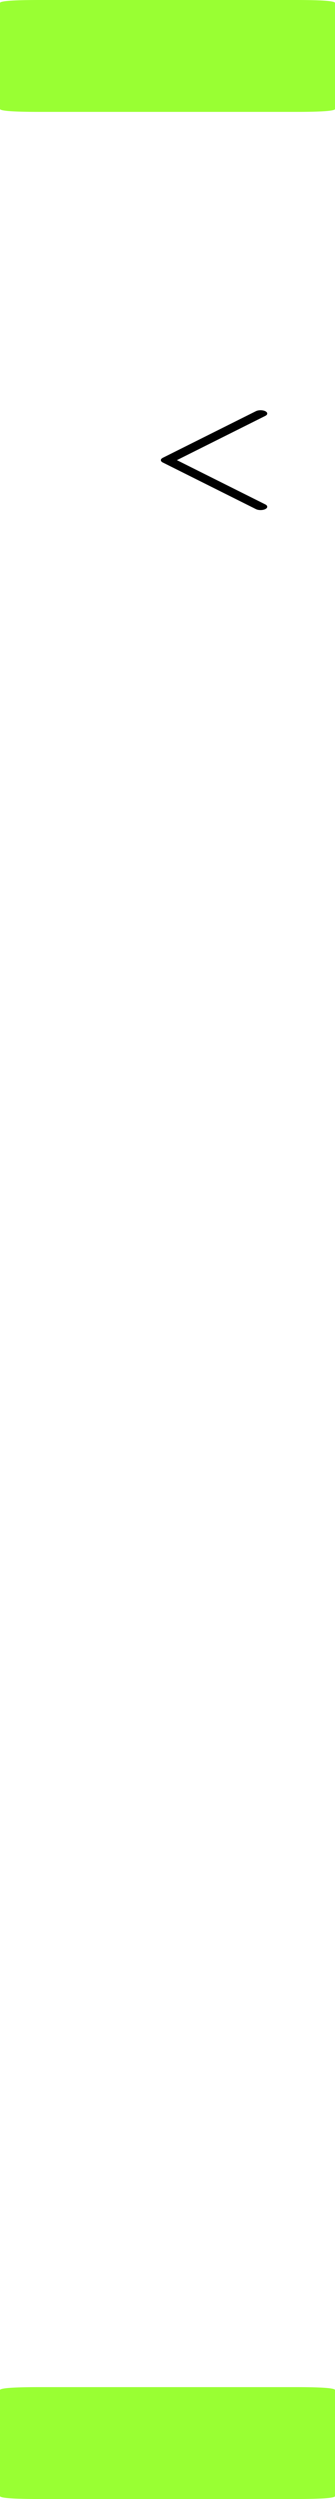 <?xml version="1.0" encoding="UTF-8" standalone="no"?>
<svg xmlns:ffdec="https://www.free-decompiler.com/flash" xmlns:xlink="http://www.w3.org/1999/xlink" ffdec:objectType="frame" height="268.0px" width="36.0px" xmlns="http://www.w3.org/2000/svg">
  <g transform="matrix(1.0, 0.0, 0.0, 1.0, 0.0, 0.0)">
    <use ffdec:characterId="728" height="60.0" id="am_KnobStart" transform="matrix(0.0, 0.6, -0.6, 0.0, 36, -1.0E-4)" width="20.0" xlink:href="#sprite0"/>
    <use ffdec:characterId="730" height="500.0" id="am_Bar" transform="matrix(1.8, 0.0, 0.0, 0.512, 0.0, 6.0)" width="20.0" xlink:href="#sprite1"/>
    <use ffdec:characterId="728" height="60.0" id="am_KnobEnd" transform="matrix(0.0, 0.6, -0.6, 0.0, 36, 256)" width="20.0" xlink:href="#sprite0"/>
    <use ffdec:characterId="732" height="15.0" id="am_Knob" transform="matrix(1.429, 0.0, 0.0, 0.714, 17.286, 43.993)" width="8.0" xlink:href="#sprite2"/>
  </g>
  <defs>
    <g id="sprite0" transform="matrix(1.0, 0.0, 0.0, 1.0, 10.0, 30.0)">
      <use ffdec:characterId="727" height="60.0" transform="matrix(1.0, 0.0, 0.0, 1.0, -10.0, -30.0)" width="20.0" xlink:href="#shape0"/>
    </g>
    <g id="shape0" transform="matrix(1.0, 0.0, 0.0, 1.0, 10.0, 30.0)">
      <path d="M10.0 -23.0 L10.0 22.95 Q10.0 29.8 9.5 30.0 L-9.5 30.0 Q-10.0 29.8 -10.0 22.95 L-10.0 -23.0 Q-10.0 -29.85 -9.5 -30.0 L9.5 -30.0 Q10.0 -29.85 10.0 -23.0" fill="#99ff33" fill-rule="evenodd" stroke="none"/>
    </g>
    <g id="sprite1" transform="matrix(1.0, 0.0, 0.0, 1.0, 0.0, 0.0)">
      <use ffdec:characterId="729" height="500.0" transform="matrix(1.0, 0.0, 0.0, 1.0, 0.0, 0.0)" width="20.0" xlink:href="#shape1"/>
    </g>
    <g id="shape1" transform="matrix(1.0, 0.0, 0.0, 1.0, 0.0, 0.0)">
      <path d="M20.0 0.0 L20.0 500.0 0.0 500.0 0.0 0.0 20.0 0.0" fill="#d5d5d5" fill-opacity="0.0" fill-rule="evenodd" stroke="none"/>
    </g>
    <g id="sprite2" transform="matrix(1.0, 0.0, 0.0, 1.0, 0.5, 7.5)">
      <use ffdec:characterId="731" height="15.0" transform="matrix(1.0, 0.0, 0.0, 1.0, -0.5, -7.5)" width="8.0" xlink:href="#shape2"/>
    </g>
    <g id="shape2" transform="matrix(1.0, 0.0, 0.0, 1.0, 0.5, 7.5)">
      <path d="M7.0 -7.0 L0.0 0.0 7.0 7.0" fill="none" stroke="#000000" stroke-linecap="round" stroke-linejoin="round" stroke-width="1.0"/>
    </g>
  </defs>
</svg>
